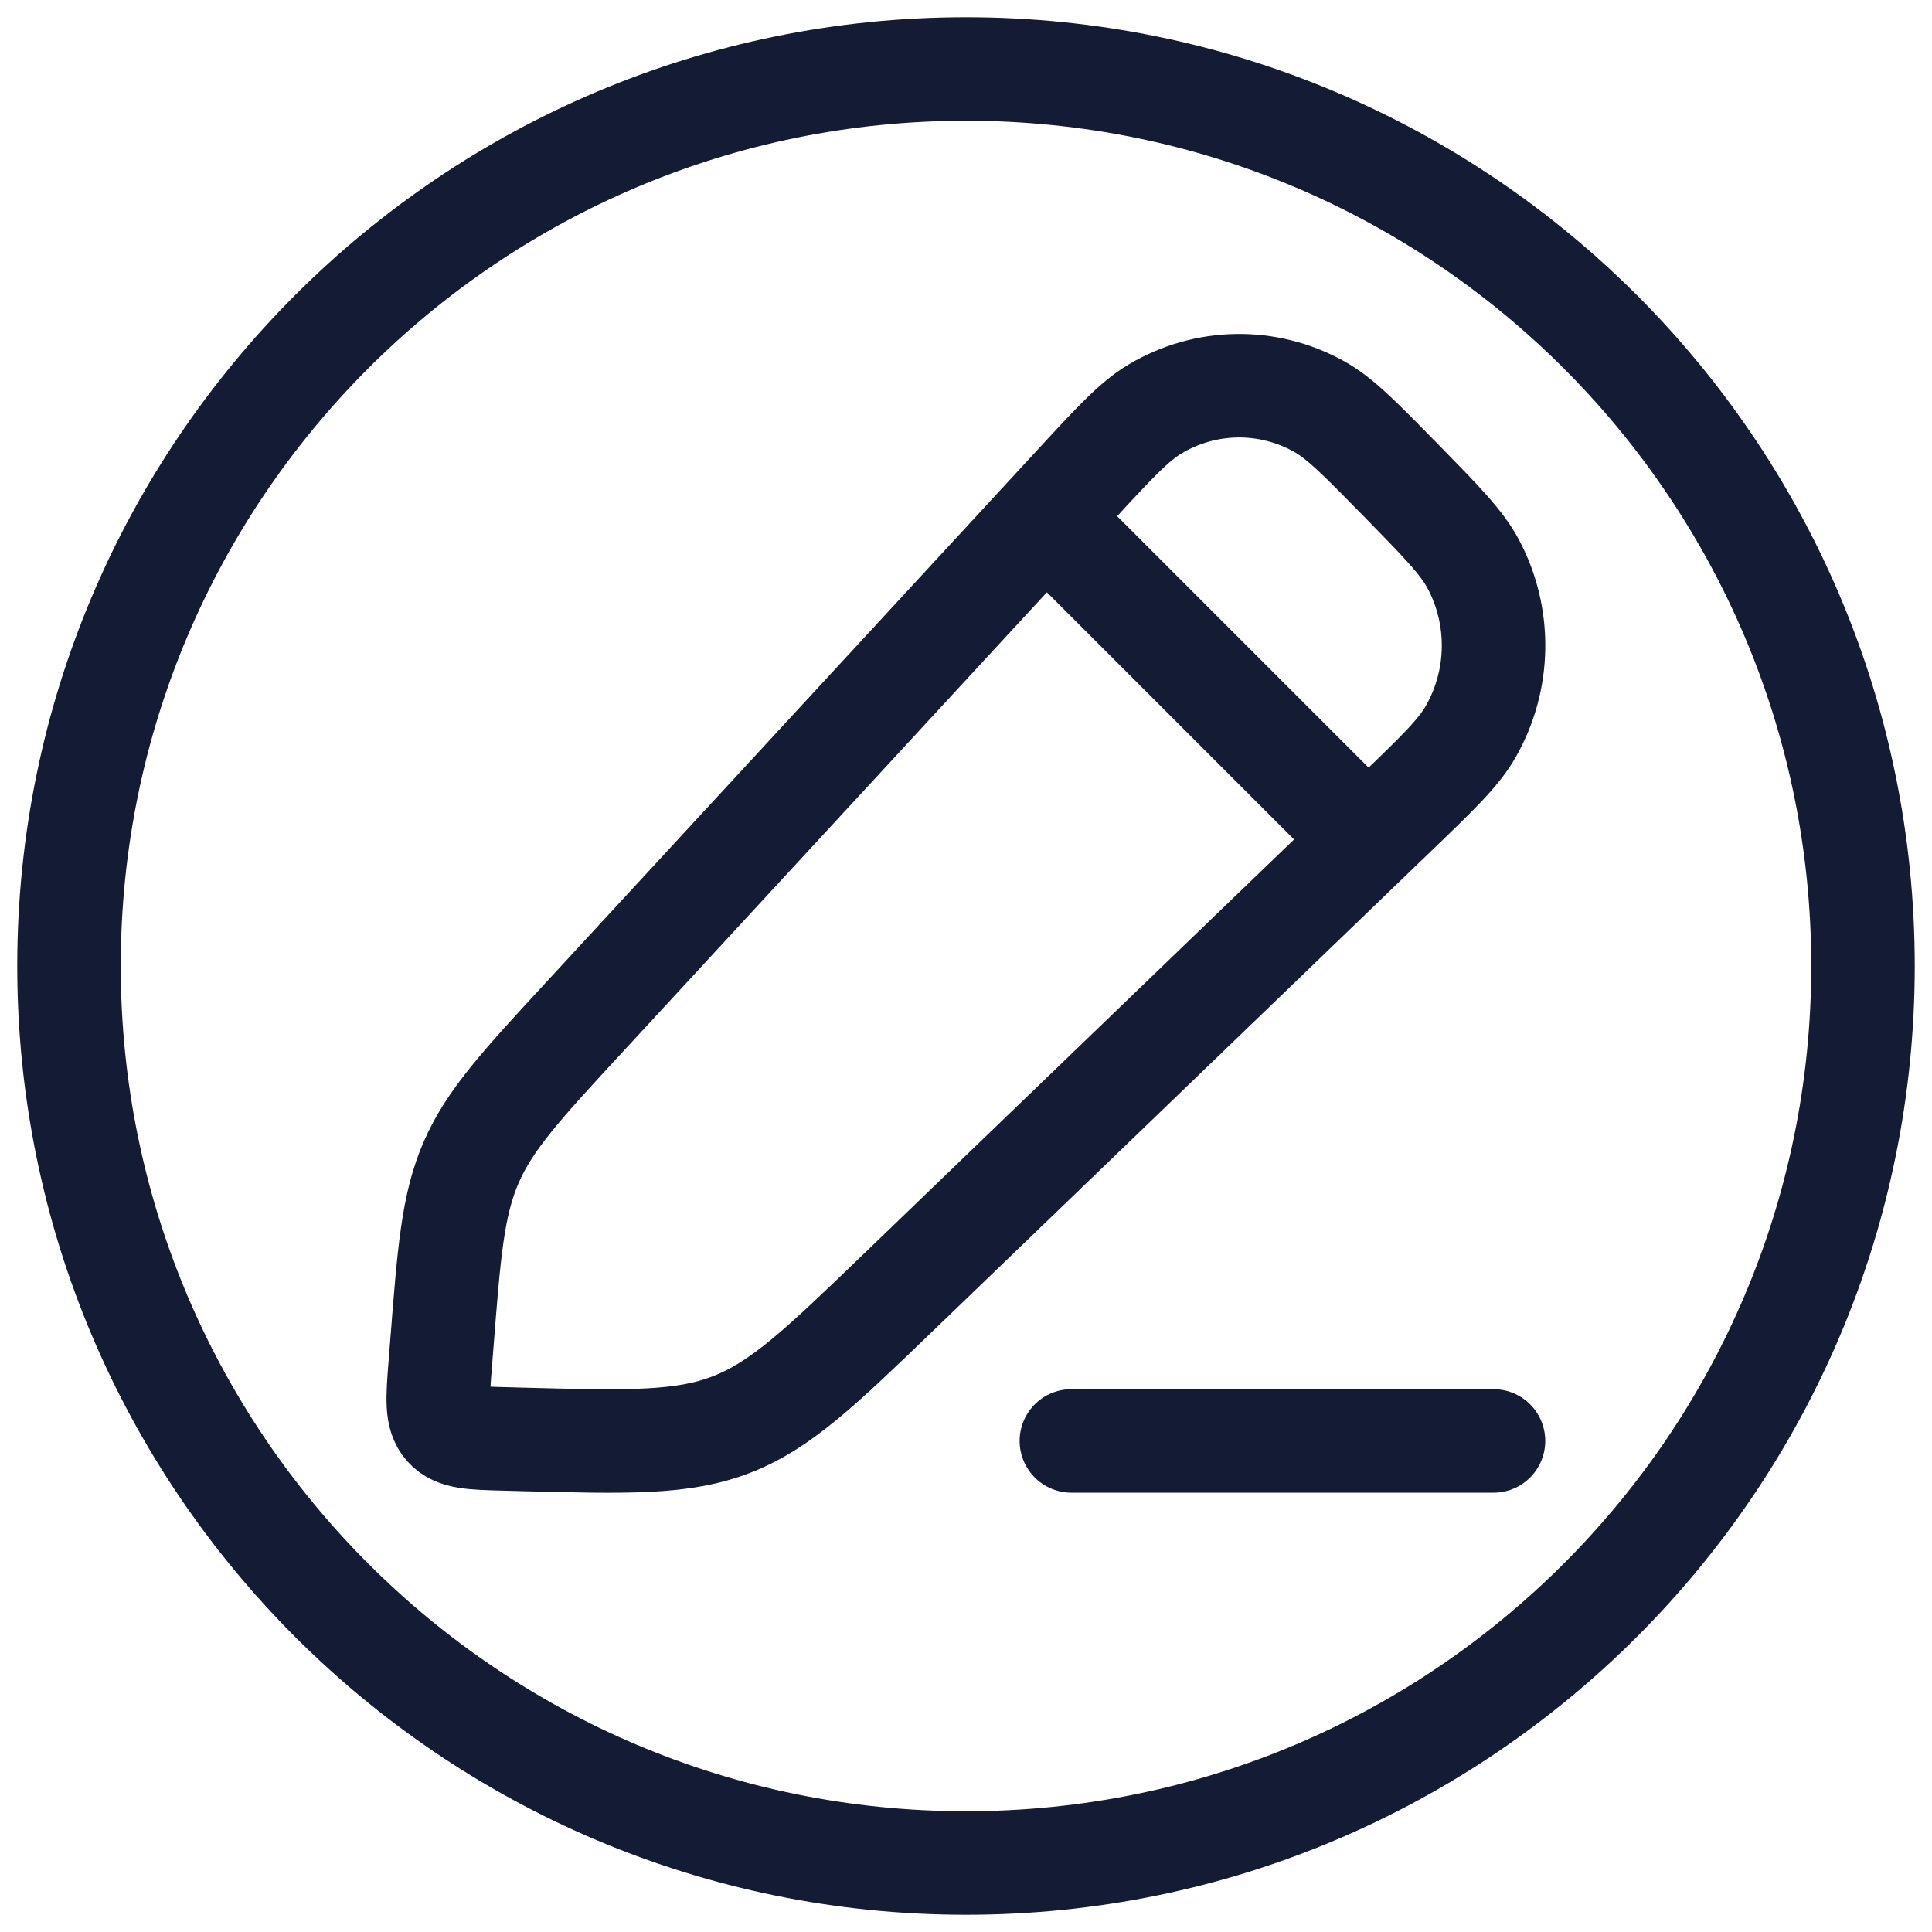 <svg width="28" height="28" viewBox="0 0 28 28" fill="none" xmlns="http://www.w3.org/2000/svg">
<path d="M15.584 7.032C16.154 6.414 16.439 6.106 16.742 5.926C17.473 5.491 18.372 5.478 19.115 5.89C19.423 6.061 19.716 6.361 20.304 6.961C20.891 7.561 21.185 7.861 21.352 8.175C21.756 8.934 21.742 9.853 21.317 10.599C21.141 10.909 20.839 11.2 20.234 11.782L13.043 18.708C11.898 19.811 11.325 20.363 10.61 20.642C9.894 20.922 9.107 20.901 7.533 20.86L7.319 20.854C6.84 20.842 6.601 20.836 6.461 20.677C6.322 20.52 6.341 20.276 6.379 19.788L6.4 19.523C6.507 18.149 6.56 17.462 6.829 16.845C7.097 16.228 7.559 15.726 8.485 14.724L15.584 7.032Z" stroke="#141B34" stroke-width="1.5" stroke-linejoin="round"/>
<path d="M14.766 7.117L20.119 12.47" stroke="#141B34" stroke-width="1.5" stroke-linejoin="round"/>
<path d="M15.527 20.883H21.645" stroke="#141B34" stroke-width="1.5" stroke-linecap="round" stroke-linejoin="round"/>
<path d="M14 27C21.18 27 27 21.18 27 14C27 6.82 21.18 1 14 1C6.82 1 1 6.82 1 14C1 21.18 6.82 27 14 27Z" stroke="#141B34" stroke-width="1.5"/>
</svg>
